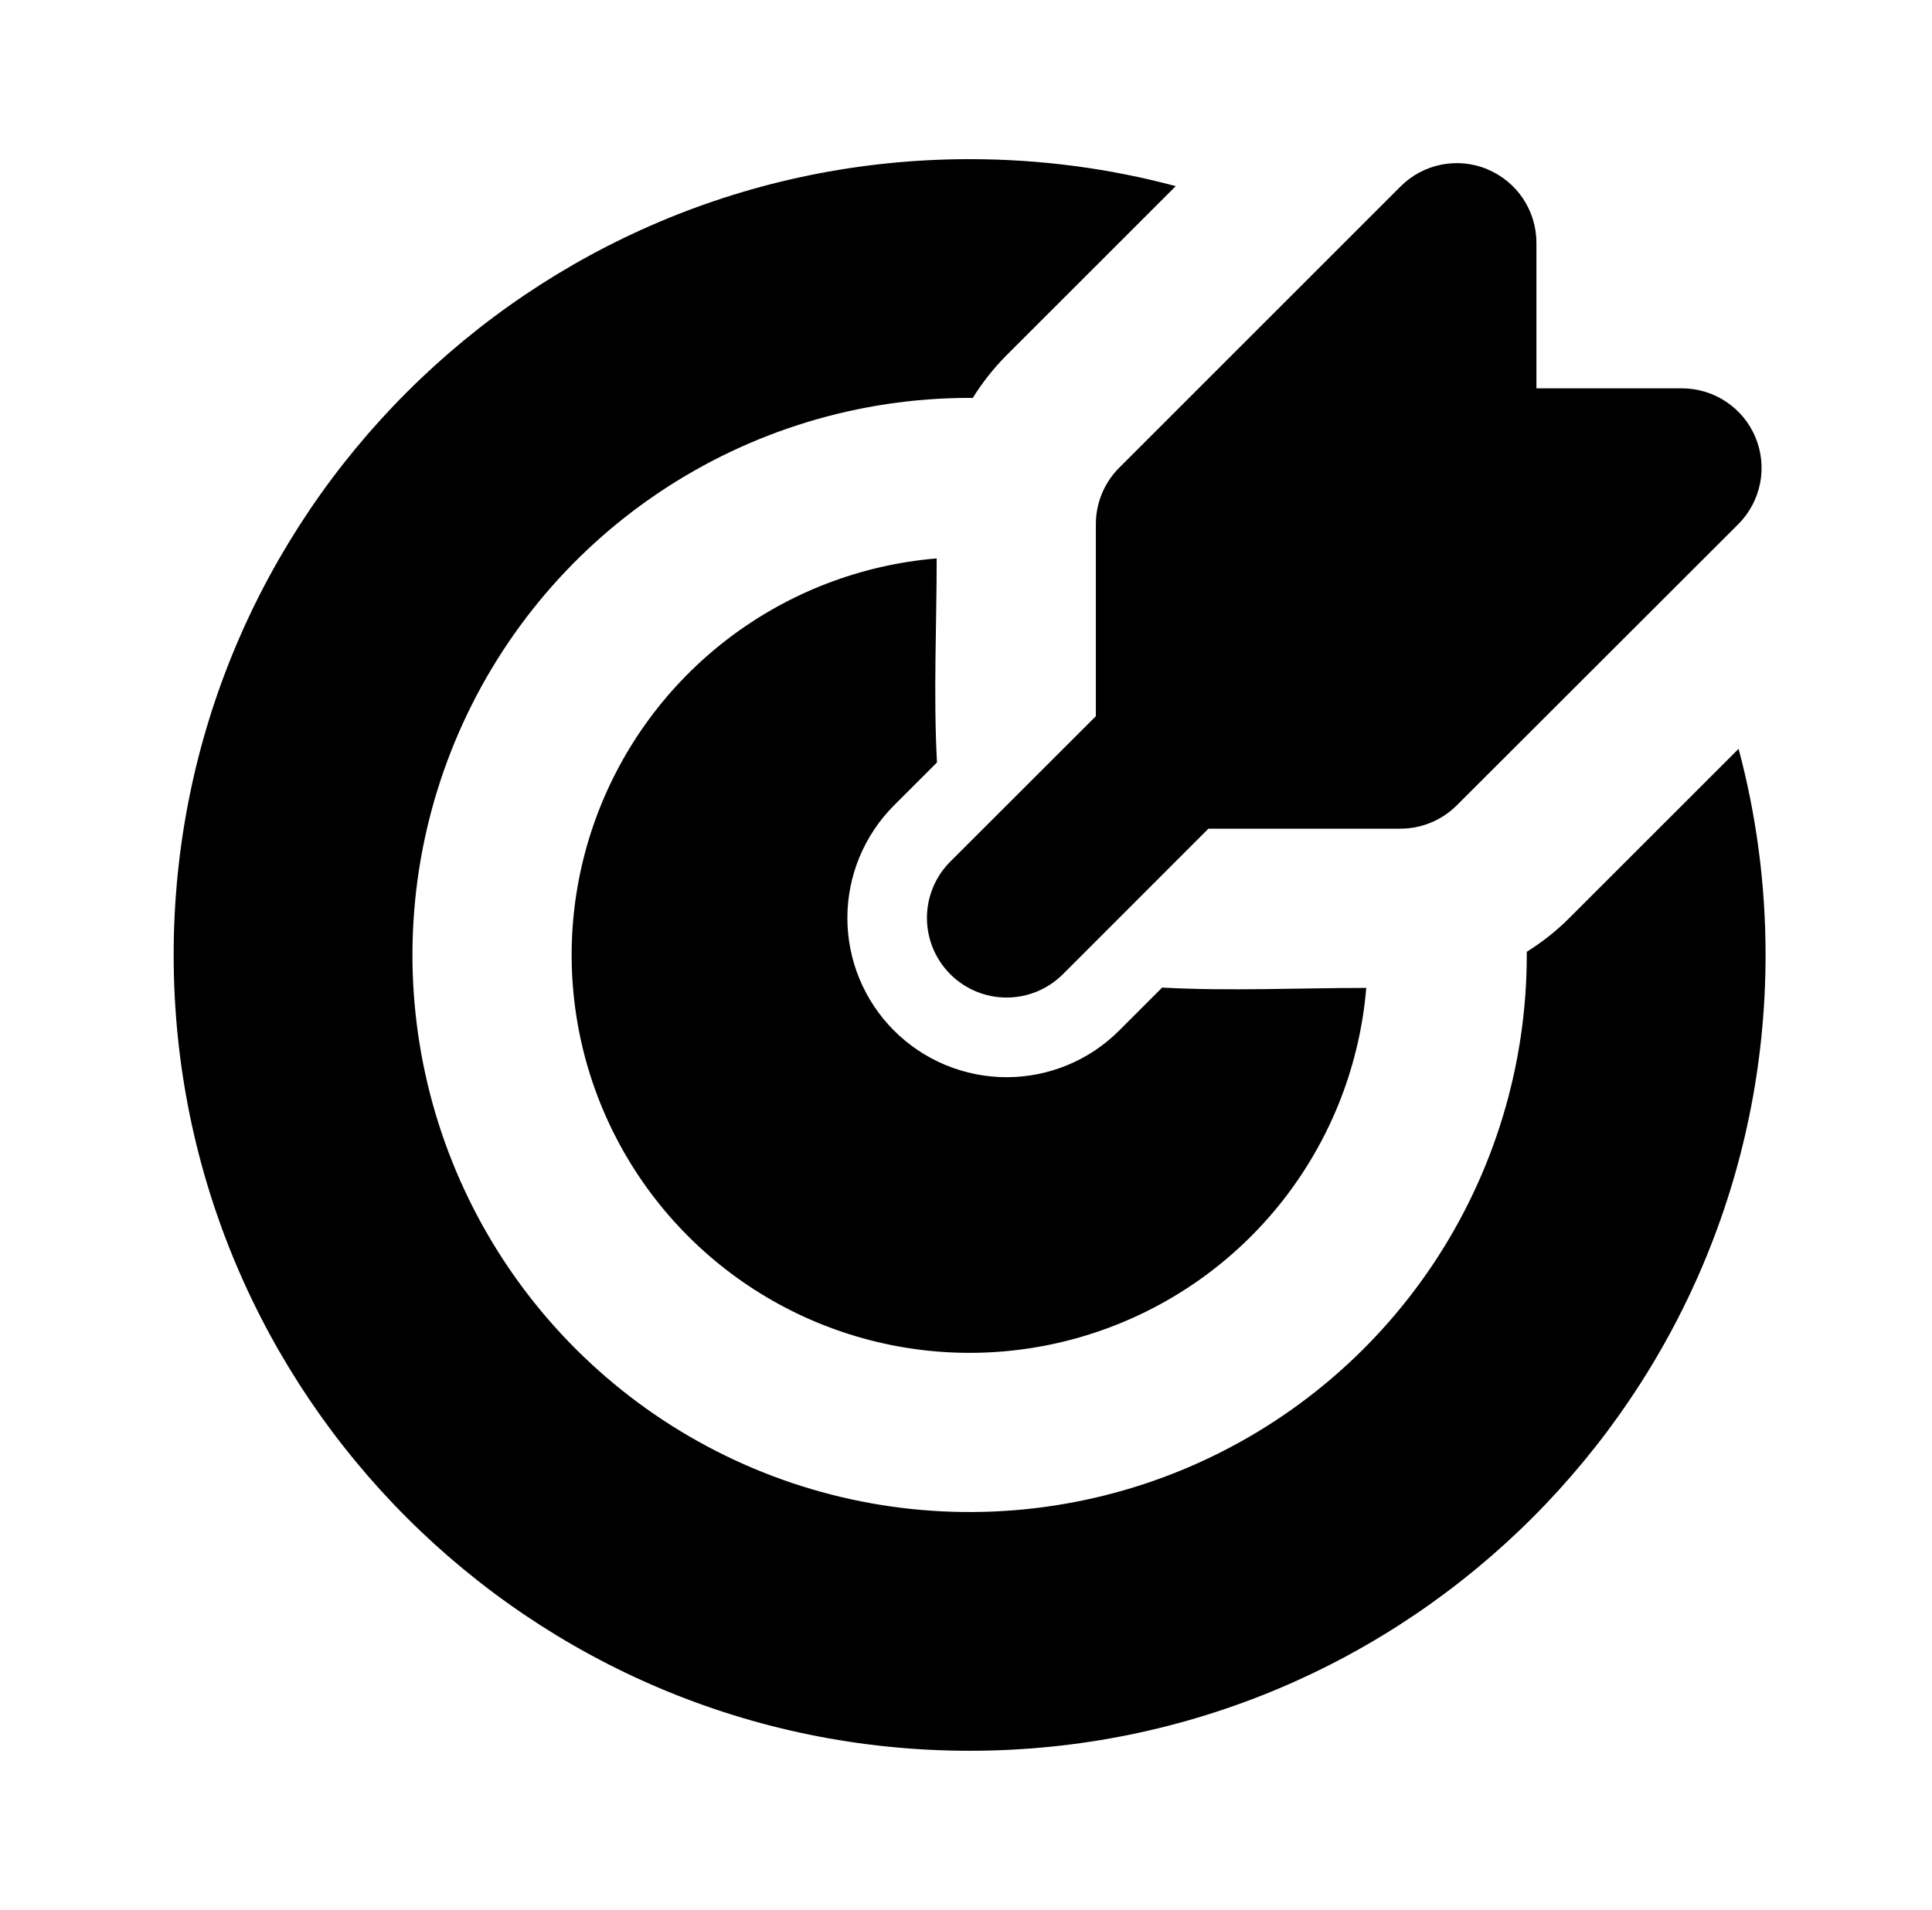 <svg width="89" height="88" viewBox="0 0 89 88" fill="none" xmlns="http://www.w3.org/2000/svg">
<path d="M44.667 7.333C47.952 7.333 51.135 7.766 54.163 8.576L46.368 16.368C45.777 16.962 45.255 17.621 44.813 18.333H44.667C39.59 18.333 34.628 19.839 30.407 22.659C26.186 25.479 22.896 29.488 20.954 34.178C19.011 38.868 18.503 44.029 19.493 49.007C20.483 53.986 22.928 58.559 26.518 62.149C30.107 65.739 34.681 68.183 39.659 69.174C44.638 70.164 49.799 69.656 54.489 67.713C59.179 65.77 63.187 62.48 66.008 58.26C68.828 54.039 70.333 49.076 70.333 44V43.853C71.037 43.413 71.697 42.896 72.295 42.295L80.09 34.503C80.901 37.532 81.333 40.715 81.333 44C81.333 64.251 64.918 80.667 44.667 80.667C24.416 80.667 8 64.251 8 44C8 23.749 24.416 7.333 44.667 7.333ZM43.149 25.729C43.149 28.849 42.995 32.014 43.163 35.13L41.183 37.11C40.502 37.791 39.962 38.6 39.593 39.49C39.225 40.38 39.035 41.334 39.035 42.297C39.035 43.26 39.225 44.214 39.593 45.104C39.962 45.994 40.502 46.802 41.183 47.483C41.864 48.164 42.673 48.705 43.563 49.073C44.453 49.442 45.407 49.632 46.37 49.632C47.333 49.632 48.287 49.442 49.177 49.073C50.067 48.705 50.875 48.164 51.556 47.483L53.536 45.503C56.653 45.672 59.814 45.518 62.938 45.518C62.648 49.003 61.368 52.332 59.248 55.113C57.129 57.894 54.258 60.01 50.975 61.213C47.692 62.416 44.133 62.656 40.719 61.902C37.304 61.149 34.176 59.435 31.704 56.963C29.231 54.49 27.517 51.362 26.764 47.948C26.011 44.533 26.25 40.975 27.453 37.692C28.656 34.408 30.773 31.538 33.554 29.418C36.335 27.299 39.664 26.019 43.149 25.729ZM68.515 7.799C69.184 8.076 69.756 8.546 70.159 9.148C70.561 9.751 70.776 10.459 70.777 11.183V17.893H77.483C78.208 17.893 78.917 18.109 79.52 18.512C80.123 18.914 80.593 19.487 80.87 20.157C81.148 20.827 81.22 21.564 81.079 22.275C80.937 22.986 80.588 23.64 80.076 24.152L67.107 37.107C66.419 37.794 65.487 38.181 64.514 38.181H55.667L48.964 44.887C48.276 45.575 47.343 45.962 46.37 45.962C45.397 45.962 44.464 45.575 43.776 44.887C43.088 44.199 42.701 43.266 42.701 42.293C42.701 41.32 43.088 40.387 43.776 39.699L50.482 33V24.149C50.482 23.667 50.576 23.189 50.761 22.744C50.945 22.298 51.215 21.893 51.556 21.553L64.518 8.591C65.031 8.078 65.684 7.728 66.396 7.587C67.107 7.445 67.844 7.518 68.515 7.795" fill="black"/>
</svg>
